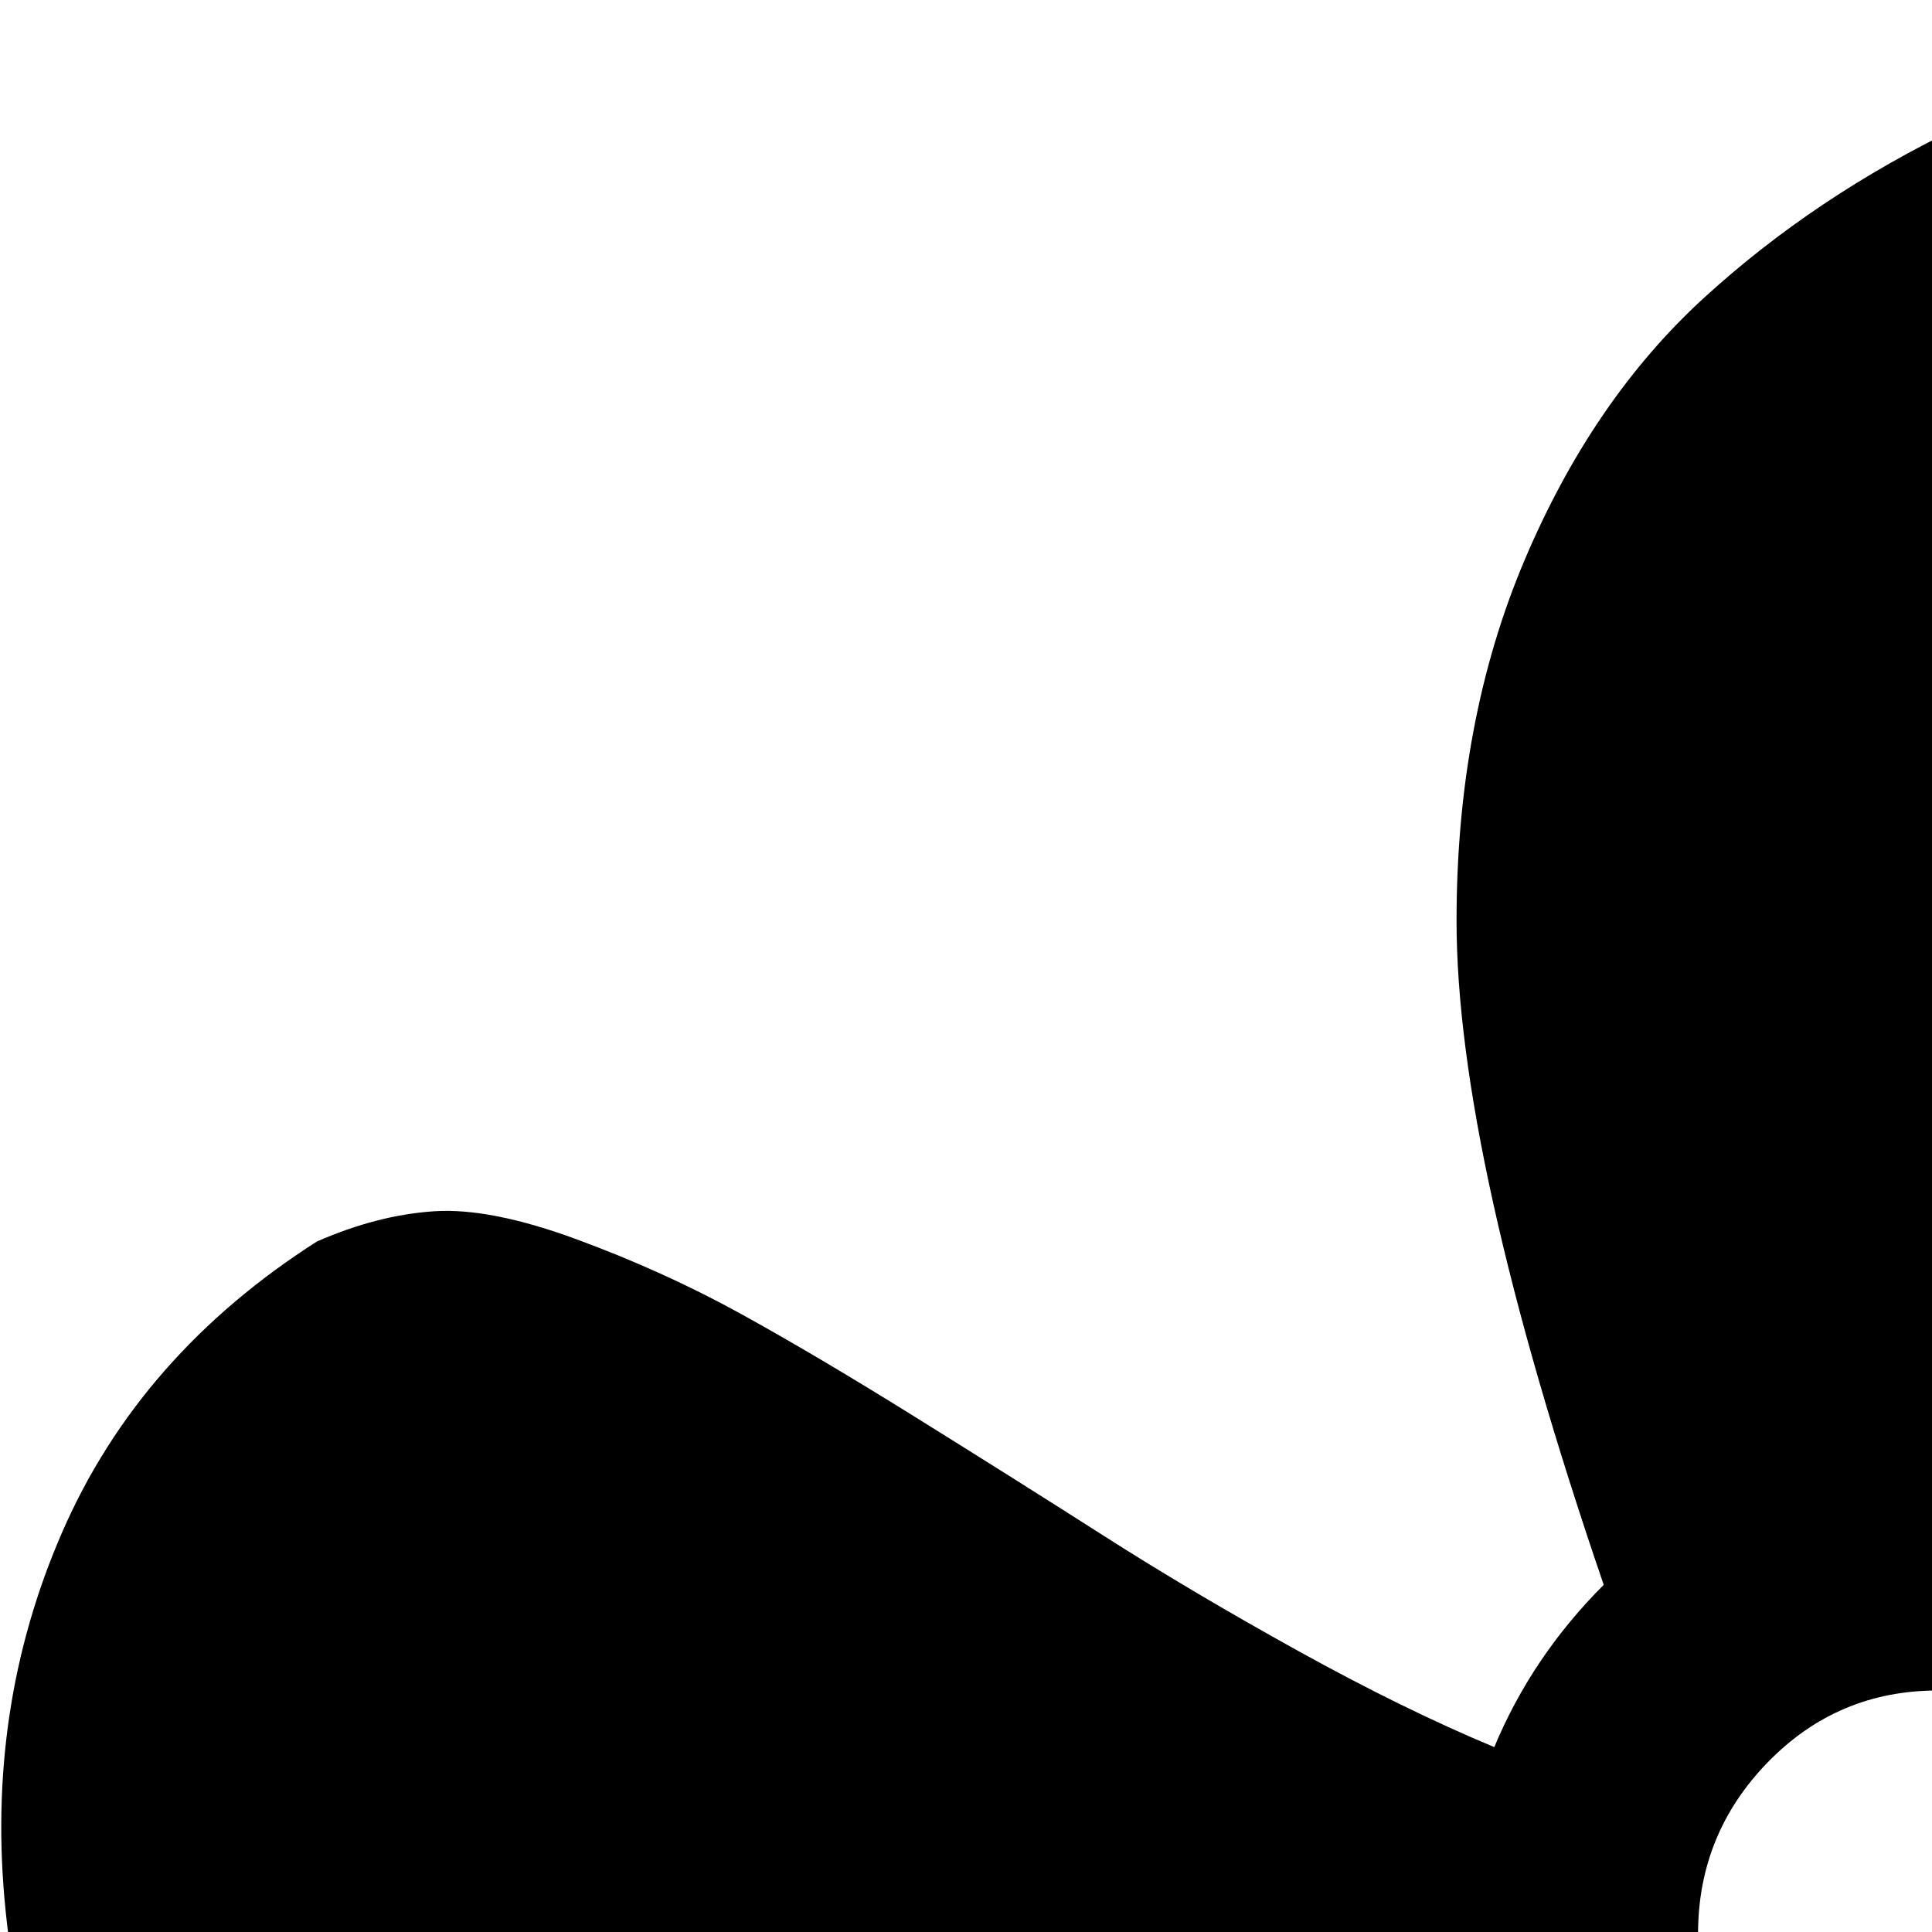<svg xmlns="http://www.w3.org/2000/svg" version="1.1" viewBox="0 0 512 512" fill="currentColor"><path fill="currentColor" d="M830 526q62 34 95.5 83t36 101T951 810t-39 90q-33 54-80 86.5t-101.5 37T619 998q-13-7-21.5-20.5t-13-28t-6-39T577 869t.5-50t.5-51q-1-78-13-139q-25 11-51 11q-24 0-47-9q-64 74-106 101q-52 33-104.5 35.5t-94-21t-73-57.5T35 613Q7 560 1.5 506.5t15-100.5T84 329q16-7 31-8t38 7.5t43 19.5t46.5 27.5t50 31.5t51.5 30.5t52 25.5q10-24 29-43q-39-114-39-176q0-53 18-95.5T451.5 79t68-45.5t77-26T674 0q96 0 160 48.5T898 183q0 29-33 59t-75.5 53T688 351.5T594 413q27 22 39 53q136 26 197 60m-316.5-78q-26.5 0-45 19T450 512.5t18.5 45t45 18.5t45.5-18.5t19-45t-19-45.5t-45.5-19"/></svg>